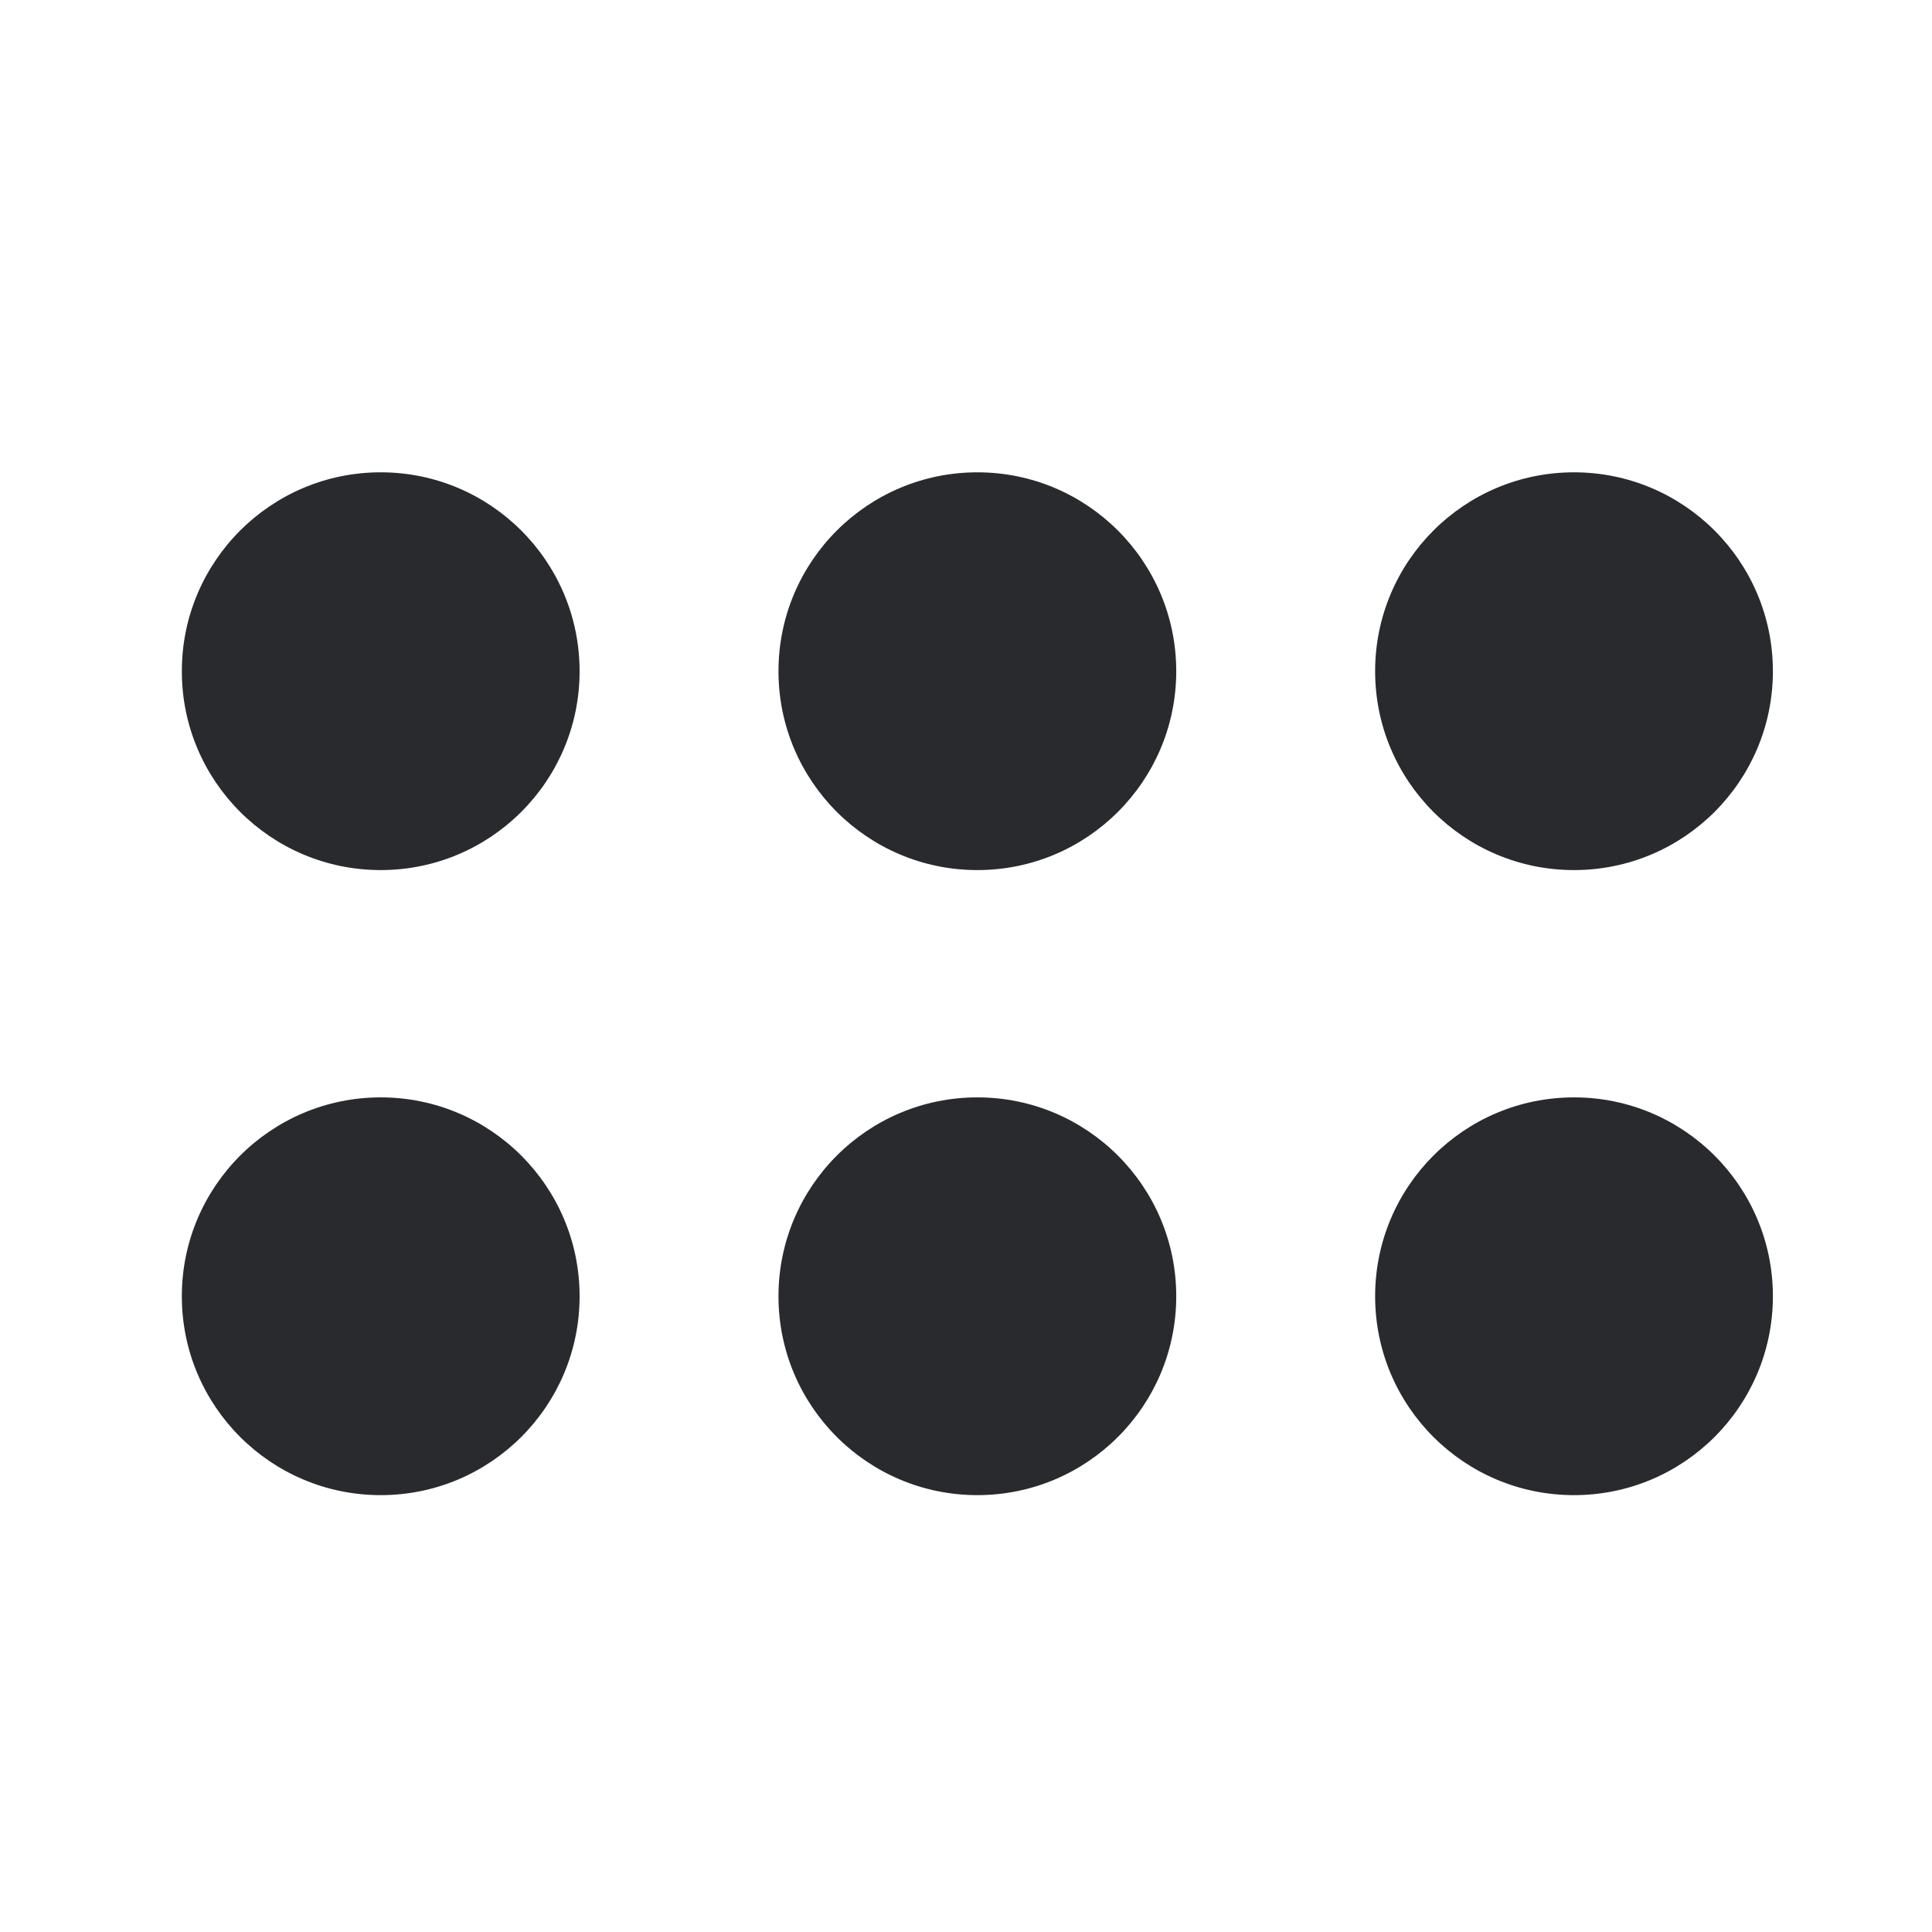 <svg width="17" height="17" viewBox="0 0 17 17" fill="none" xmlns="http://www.w3.org/2000/svg">
<path d="M3.35 9.656C4.316 9.656 5.1 10.44 5.1 11.406C5.1 12.373 4.316 13.156 3.35 13.156C2.384 13.156 1.6 12.373 1.6 11.406C1.6 10.44 2.384 9.656 3.35 9.656Z" fill="#292A2E"/>
<path d="M3.35 4.156C4.316 4.156 5.1 4.94 5.1 5.906C5.1 6.873 4.316 7.656 3.35 7.656C2.384 7.656 1.6 6.873 1.6 5.906C1.6 4.94 2.384 4.156 3.35 4.156Z" fill="#292A2E"/>
<path d="M8.6 9.656C9.566 9.656 10.35 10.44 10.35 11.406C10.35 12.373 9.566 13.156 8.6 13.156C7.634 13.156 6.85 12.373 6.85 11.406C6.85 10.44 7.634 9.656 8.6 9.656Z" fill="#292A2E"/>
<path d="M8.6 4.156C9.566 4.156 10.35 4.94 10.35 5.906C10.35 6.873 9.566 7.656 8.6 7.656C7.634 7.656 6.85 6.873 6.85 5.906C6.85 4.94 7.634 4.156 8.6 4.156Z" fill="#292A2E"/>
<path d="M13.85 9.656C14.816 9.656 15.6 10.44 15.6 11.406C15.6 12.373 14.816 13.156 13.85 13.156C12.883 13.156 12.1 12.373 12.1 11.406C12.1 10.44 12.883 9.656 13.85 9.656Z" fill="#292A2E"/>
<path d="M13.85 4.156C14.816 4.156 15.6 4.94 15.6 5.906C15.6 6.873 14.816 7.656 13.85 7.656C12.883 7.656 12.1 6.873 12.1 5.906C12.1 4.94 12.883 4.156 13.85 4.156Z" fill="#292A2E"/>
</svg>

